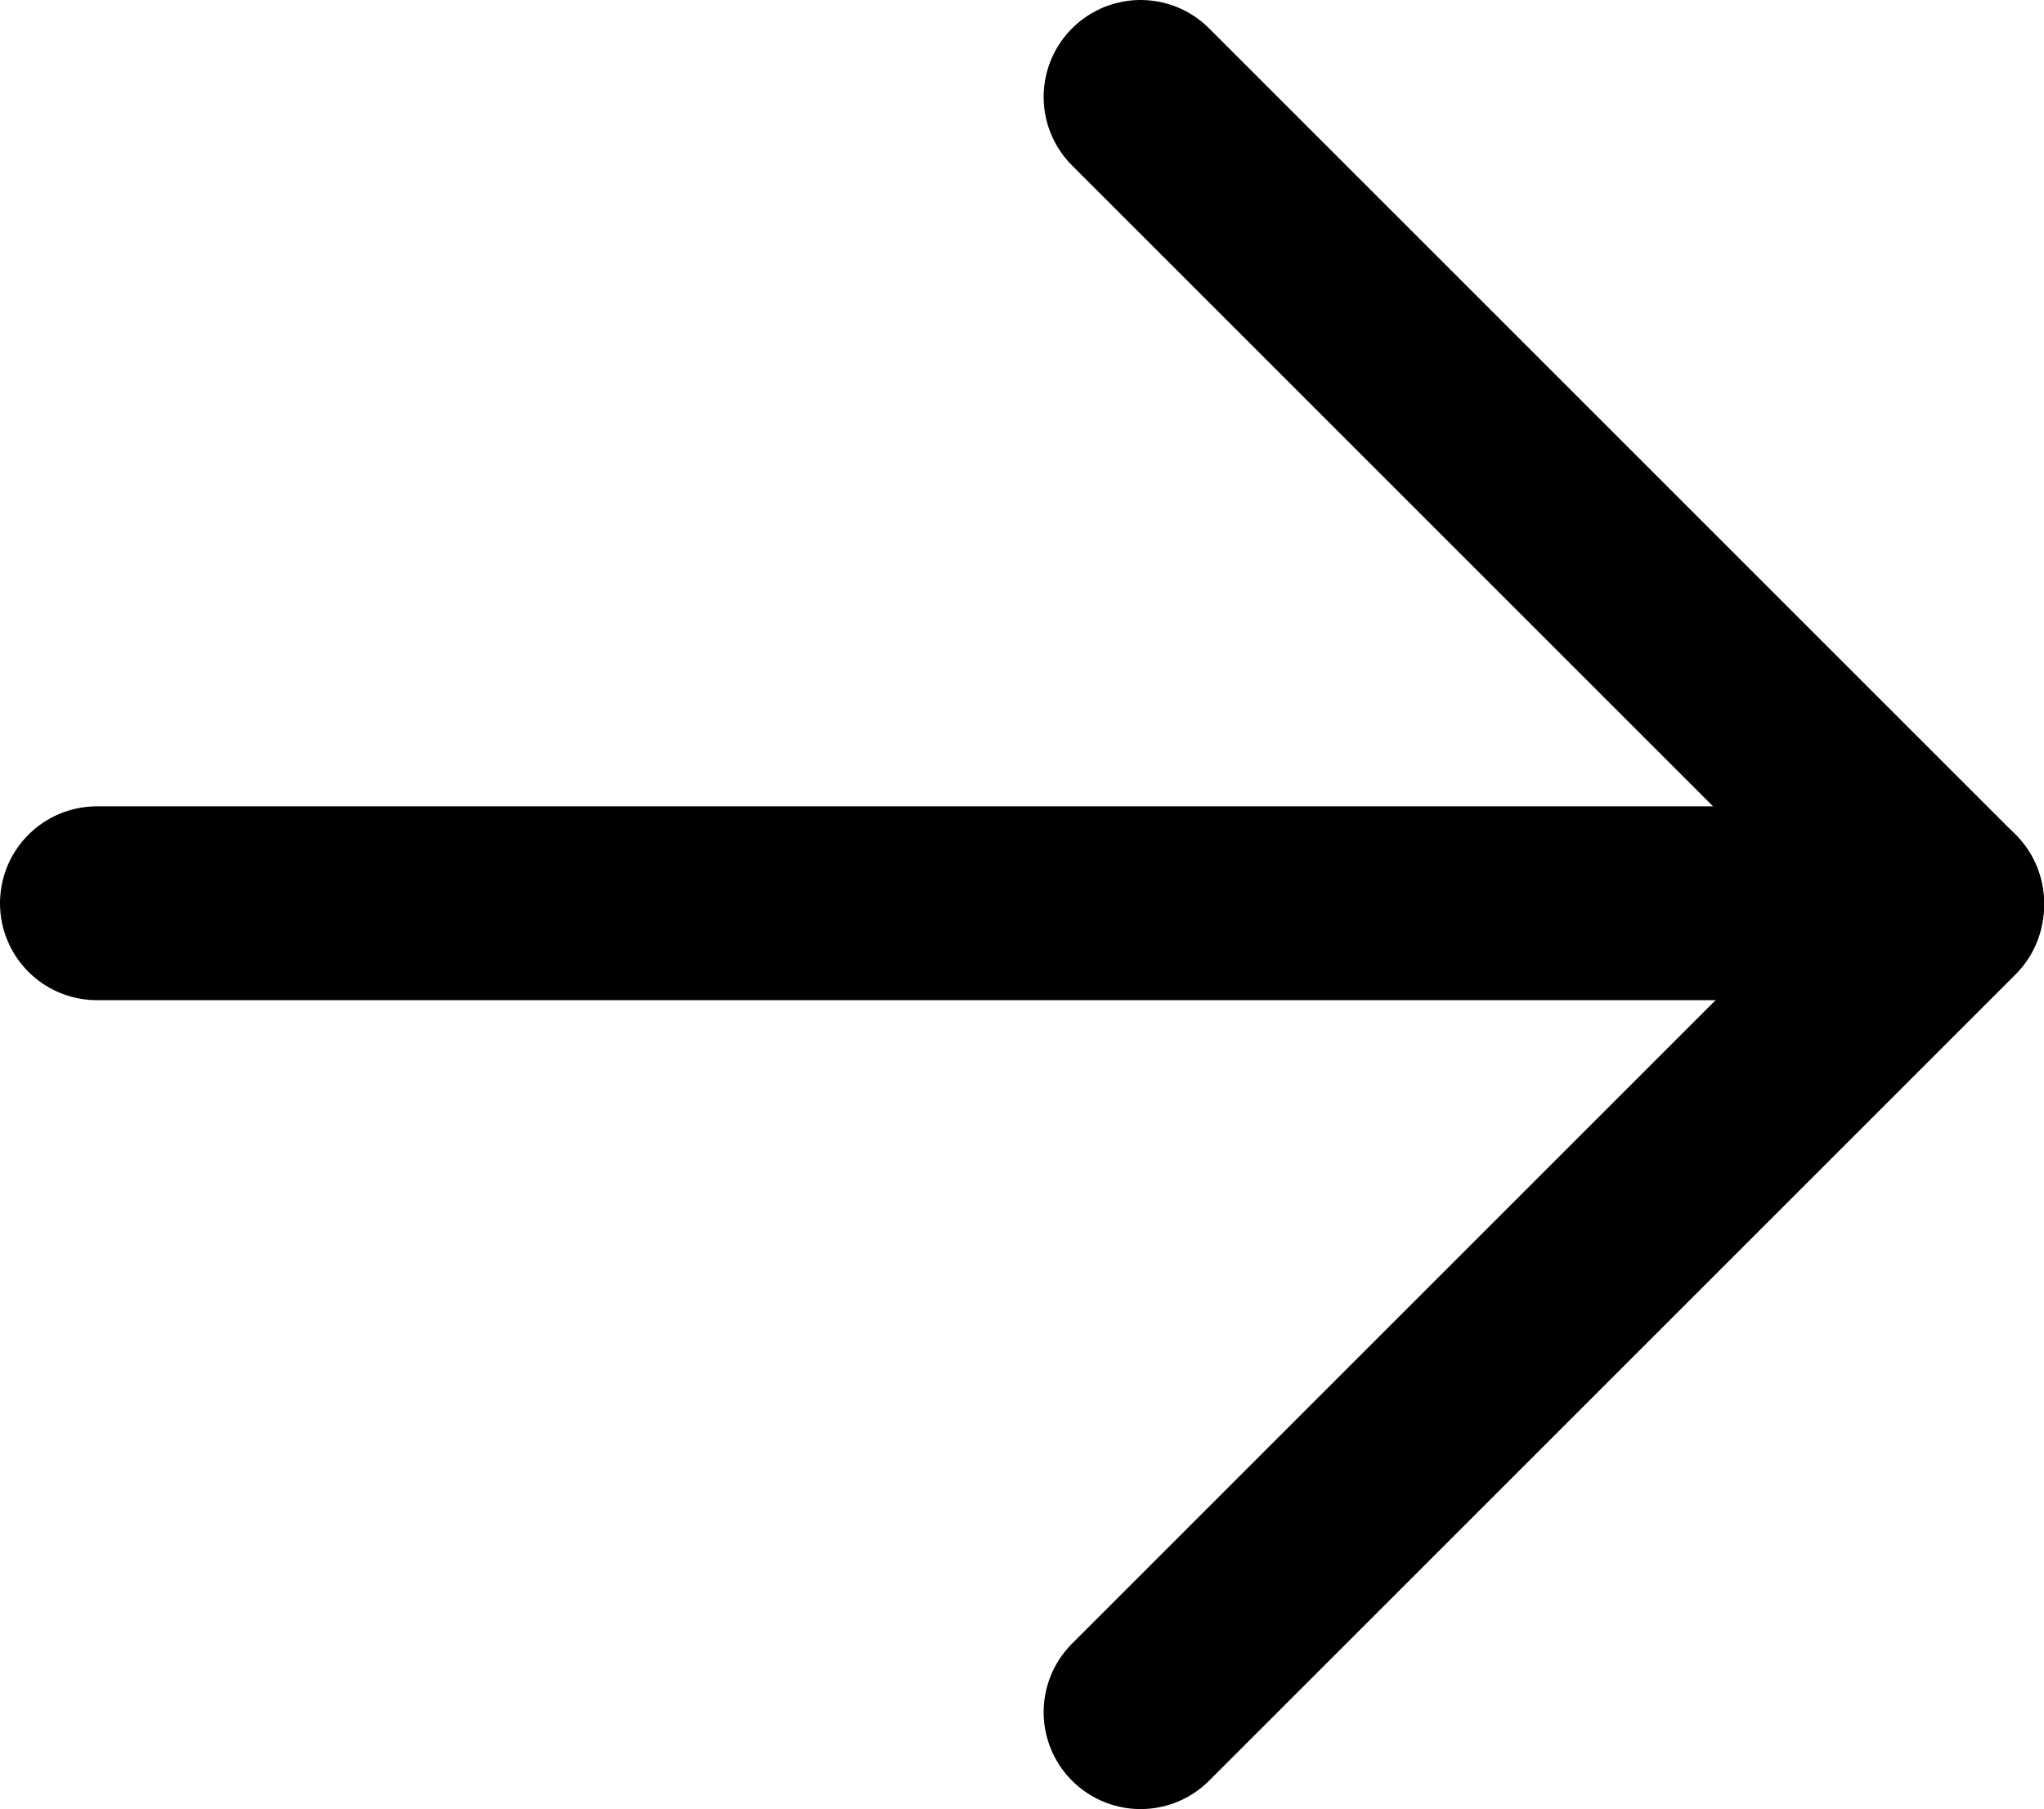 <svg xmlns="http://www.w3.org/2000/svg" viewBox="0 0 31.63 28"><defs><style>.cls-1{fill:none;stroke:#000;stroke-linecap:round;stroke-miterlimit:10;stroke-width:3px;}</style></defs><g id="레이어_2" data-name="레이어 2"><g id="레이어_1-2" data-name="레이어 1"><line class="cls-1" x1="1.5" y1="13.98" x2="30.13" y2="13.98"/><line class="cls-1" x1="17.65" y1="1.5" x2="30.13" y2="13.98"/><line class="cls-1" x1="30.13" y1="14.02" x2="17.65" y2="26.5"/></g></g></svg>